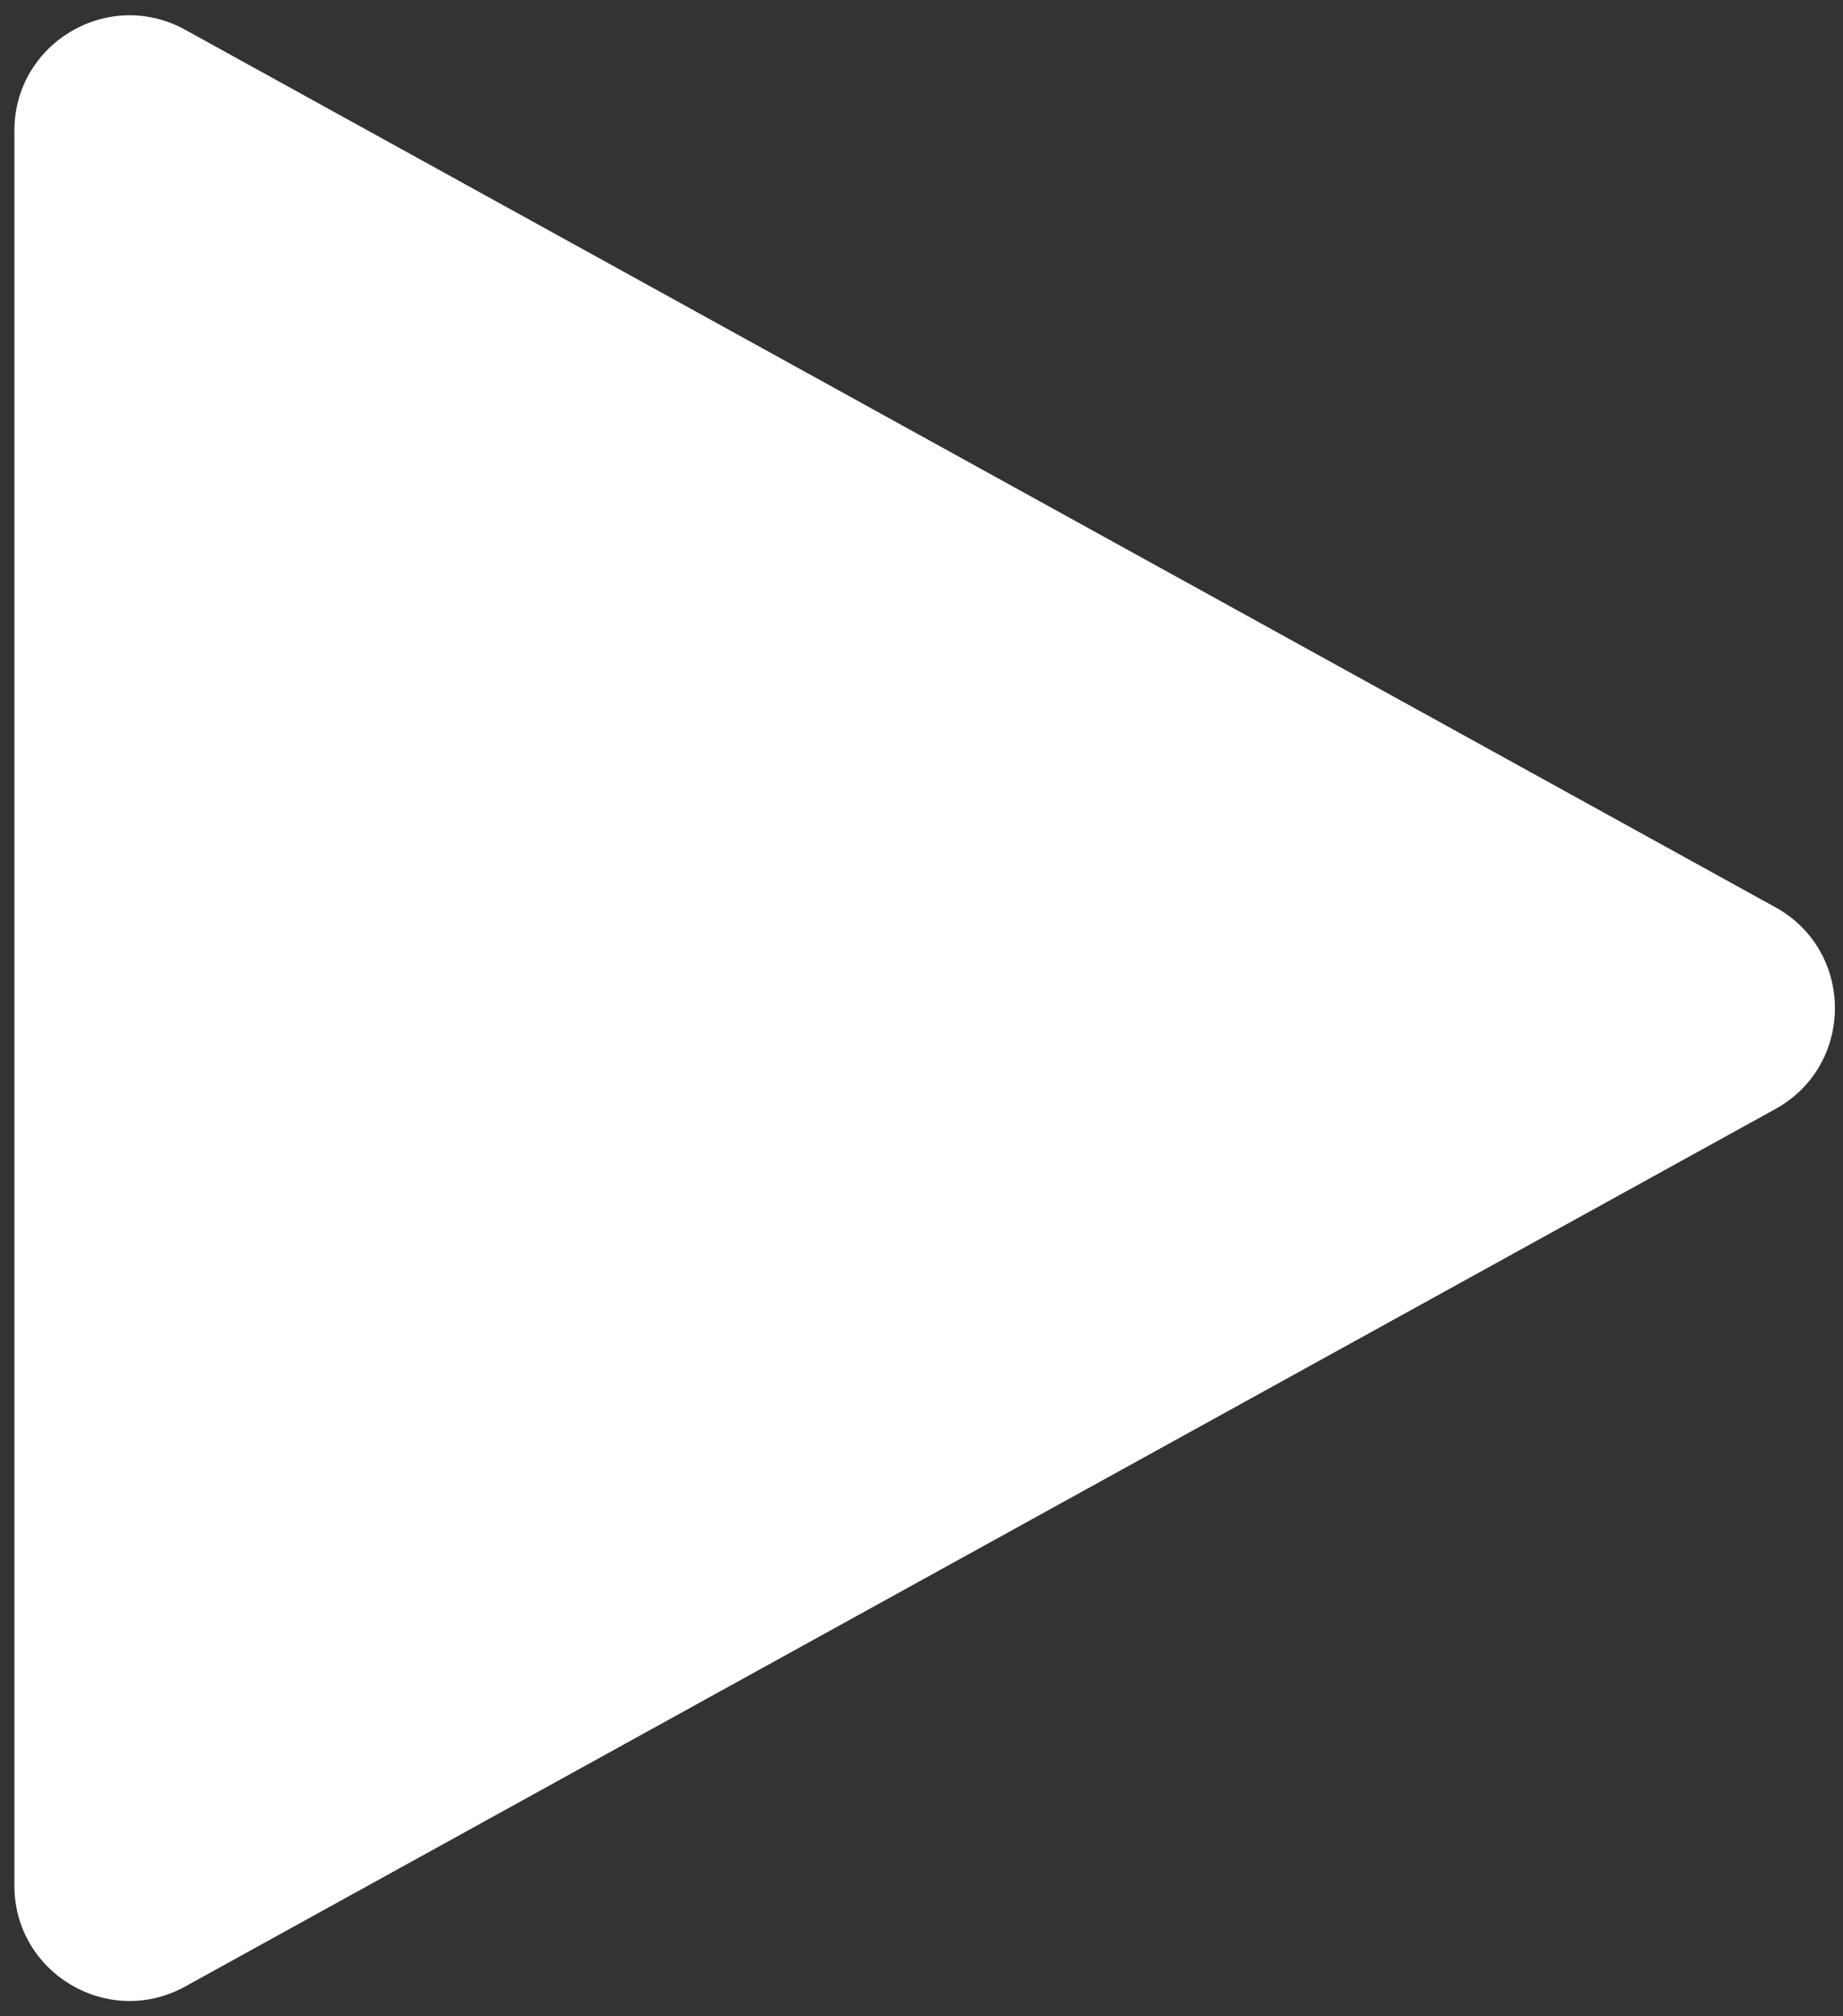 <svg width="32" height="35" viewBox="0 0 32 35" fill="none" xmlns="http://www.w3.org/2000/svg">
<rect x="0" y="0" width="32" height="35" fill="#333333" stroke="none"/>
<path d="M30.826 15.749C32.204 16.509 32.204 18.491 30.826 19.251L3.216 34.483C1.883 35.219 0.25 34.254 0.25 32.732L0.25 2.268C0.25 0.746 1.883 -0.219 3.216 0.517L30.826 15.749Z" fill="white"/>
</svg>
